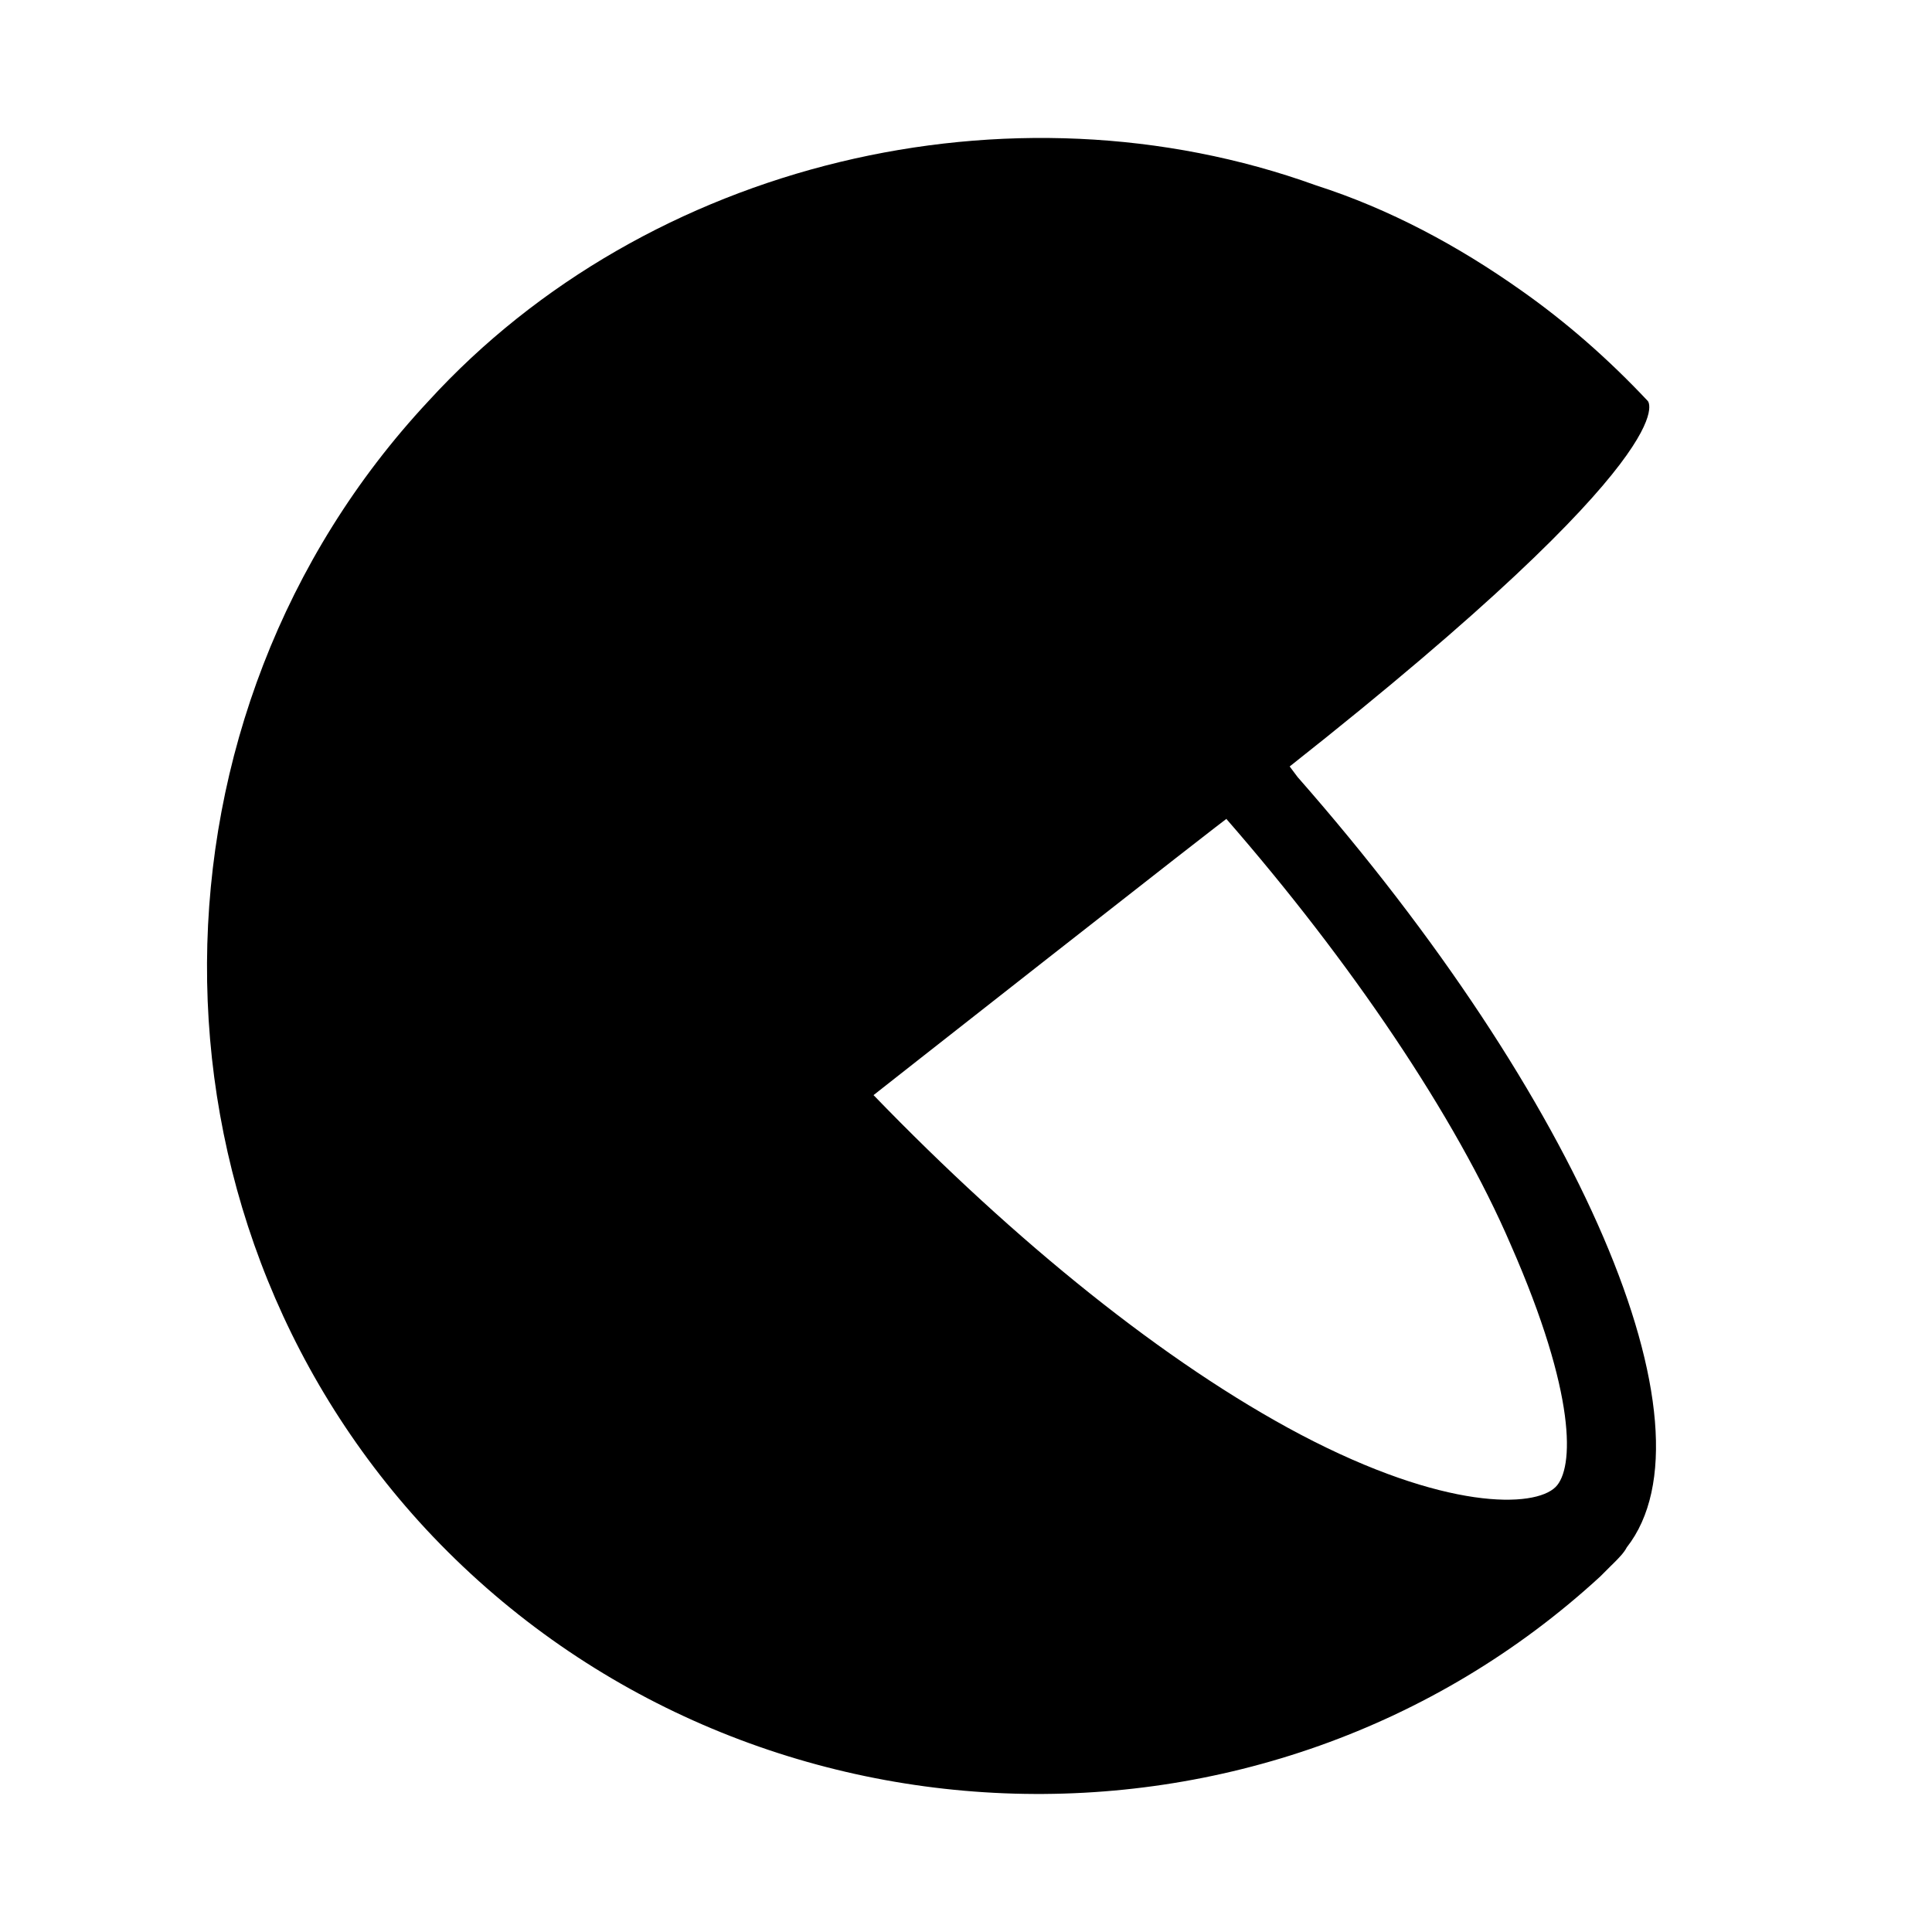 <svg width="32" height="32" viewBox="0 0 32 32" fill="none" xmlns="http://www.w3.org/2000/svg">
<path d="M21.492 12.87L21.361 12.695C28.034 7.426 27.293 6.642 27.293 6.642C26.638 5.945 25.941 5.335 25.199 4.813C24.152 4.072 23.018 3.462 21.797 3.07C16.737 1.241 10.718 2.679 7.098 6.642C2.257 11.824 2.169 20.056 7.054 25.326C12.201 30.857 20.968 31.205 26.508 26.109L26.595 26.022L26.682 25.935L26.726 25.892C26.813 25.805 26.9 25.717 26.944 25.63C28.514 23.627 26.159 18.183 21.492 12.87ZM25.766 24.629C25.417 24.977 23.934 25.021 21.535 23.758C19.311 22.582 16.825 20.578 14.469 18.139C14.077 18.444 20.619 13.305 20.314 13.566C22.364 15.918 24.109 18.488 25.025 20.622C26.115 23.104 26.071 24.324 25.766 24.629Z" fill="black"/>
</svg>
